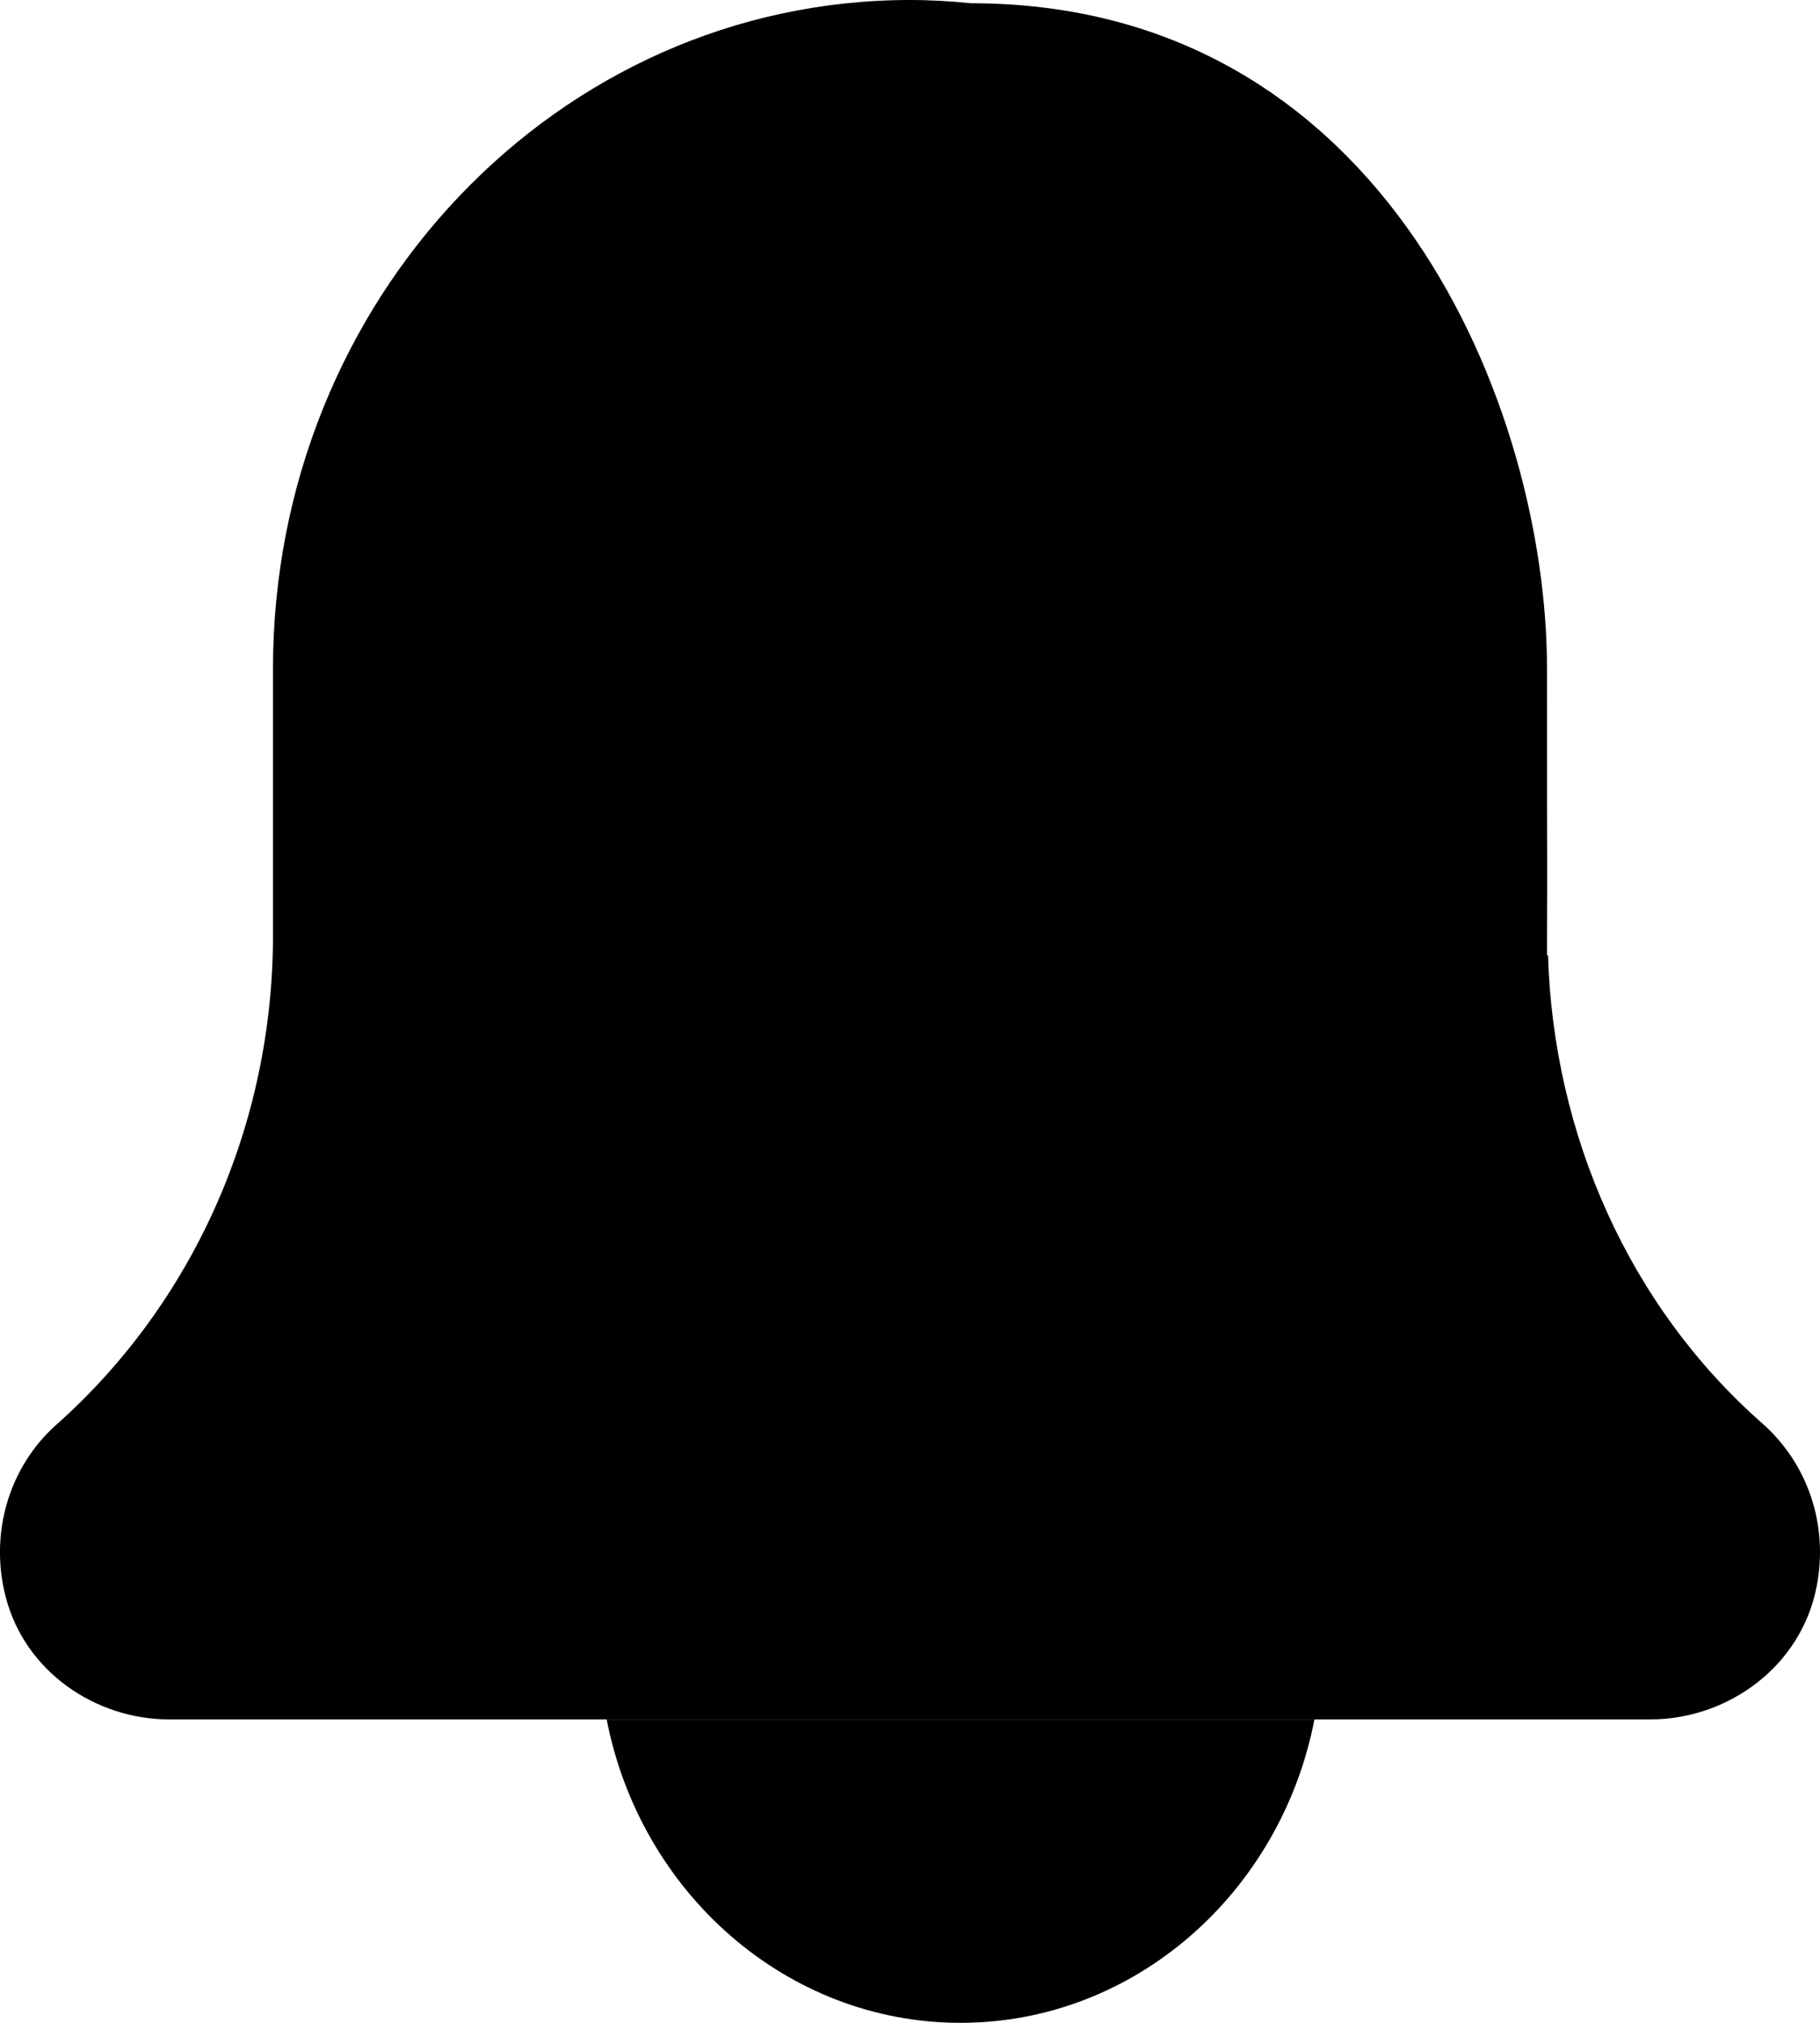 <?xml version="1.0" encoding="UTF-8"?>
<svg width="18px" height="20px" viewBox="0 0 18 20" version="1.1" xmlns="http://www.w3.org/2000/svg" xmlns:xlink="http://www.w3.org/1999/xlink">
    <!-- Generator: Sketch 64 (93537) - https://sketch.com -->
    <g id="Page-1" stroke="none" stroke-width="1" fill-rule="evenodd">
        <g id="icon-notification" fill-rule="nonzero">
            <g id="UI">
                <g id="191219-WebUI-Skeleton-SSS">
                    <g id="search-notifications">
                        <g id="button-icon-notification">
                            <path d="M9.5,20 C11.225,20 12.669,18.709 13,17 L6,17 C6.332,18.709 7.775,20 9.5,20 Z" id="Path"></path>
                            <path d="M15.3,9.444 C15.305,8.03 15.3,9.167 15.3,6.611 C15.3,4.055 13.72,0.032 9.602,0.032 C9.404,0.012 9.203,0 9,0 C5.521,0 2.7,2.96 2.7,6.611 L2.7,9.244 C2.7,11.113 1.92,12.877 0.551,14.092 C0.095,14.501 -0.108,15.153 0.056,15.788 C0.247,16.528 0.944,17 1.674,17 L16.321,17 C17.088,17 17.811,16.479 17.966,15.69 C18.087,15.08 17.88,14.471 17.429,14.073 C16.12,12.922 15.364,11.23 15.31,9.444 C15.307,9.444 15.3,9.448 15.3,9.444 Z" id="Path"></path>
                        </g>
                    </g>
                </g>
            </g>
        </g>
    </g>
</svg>